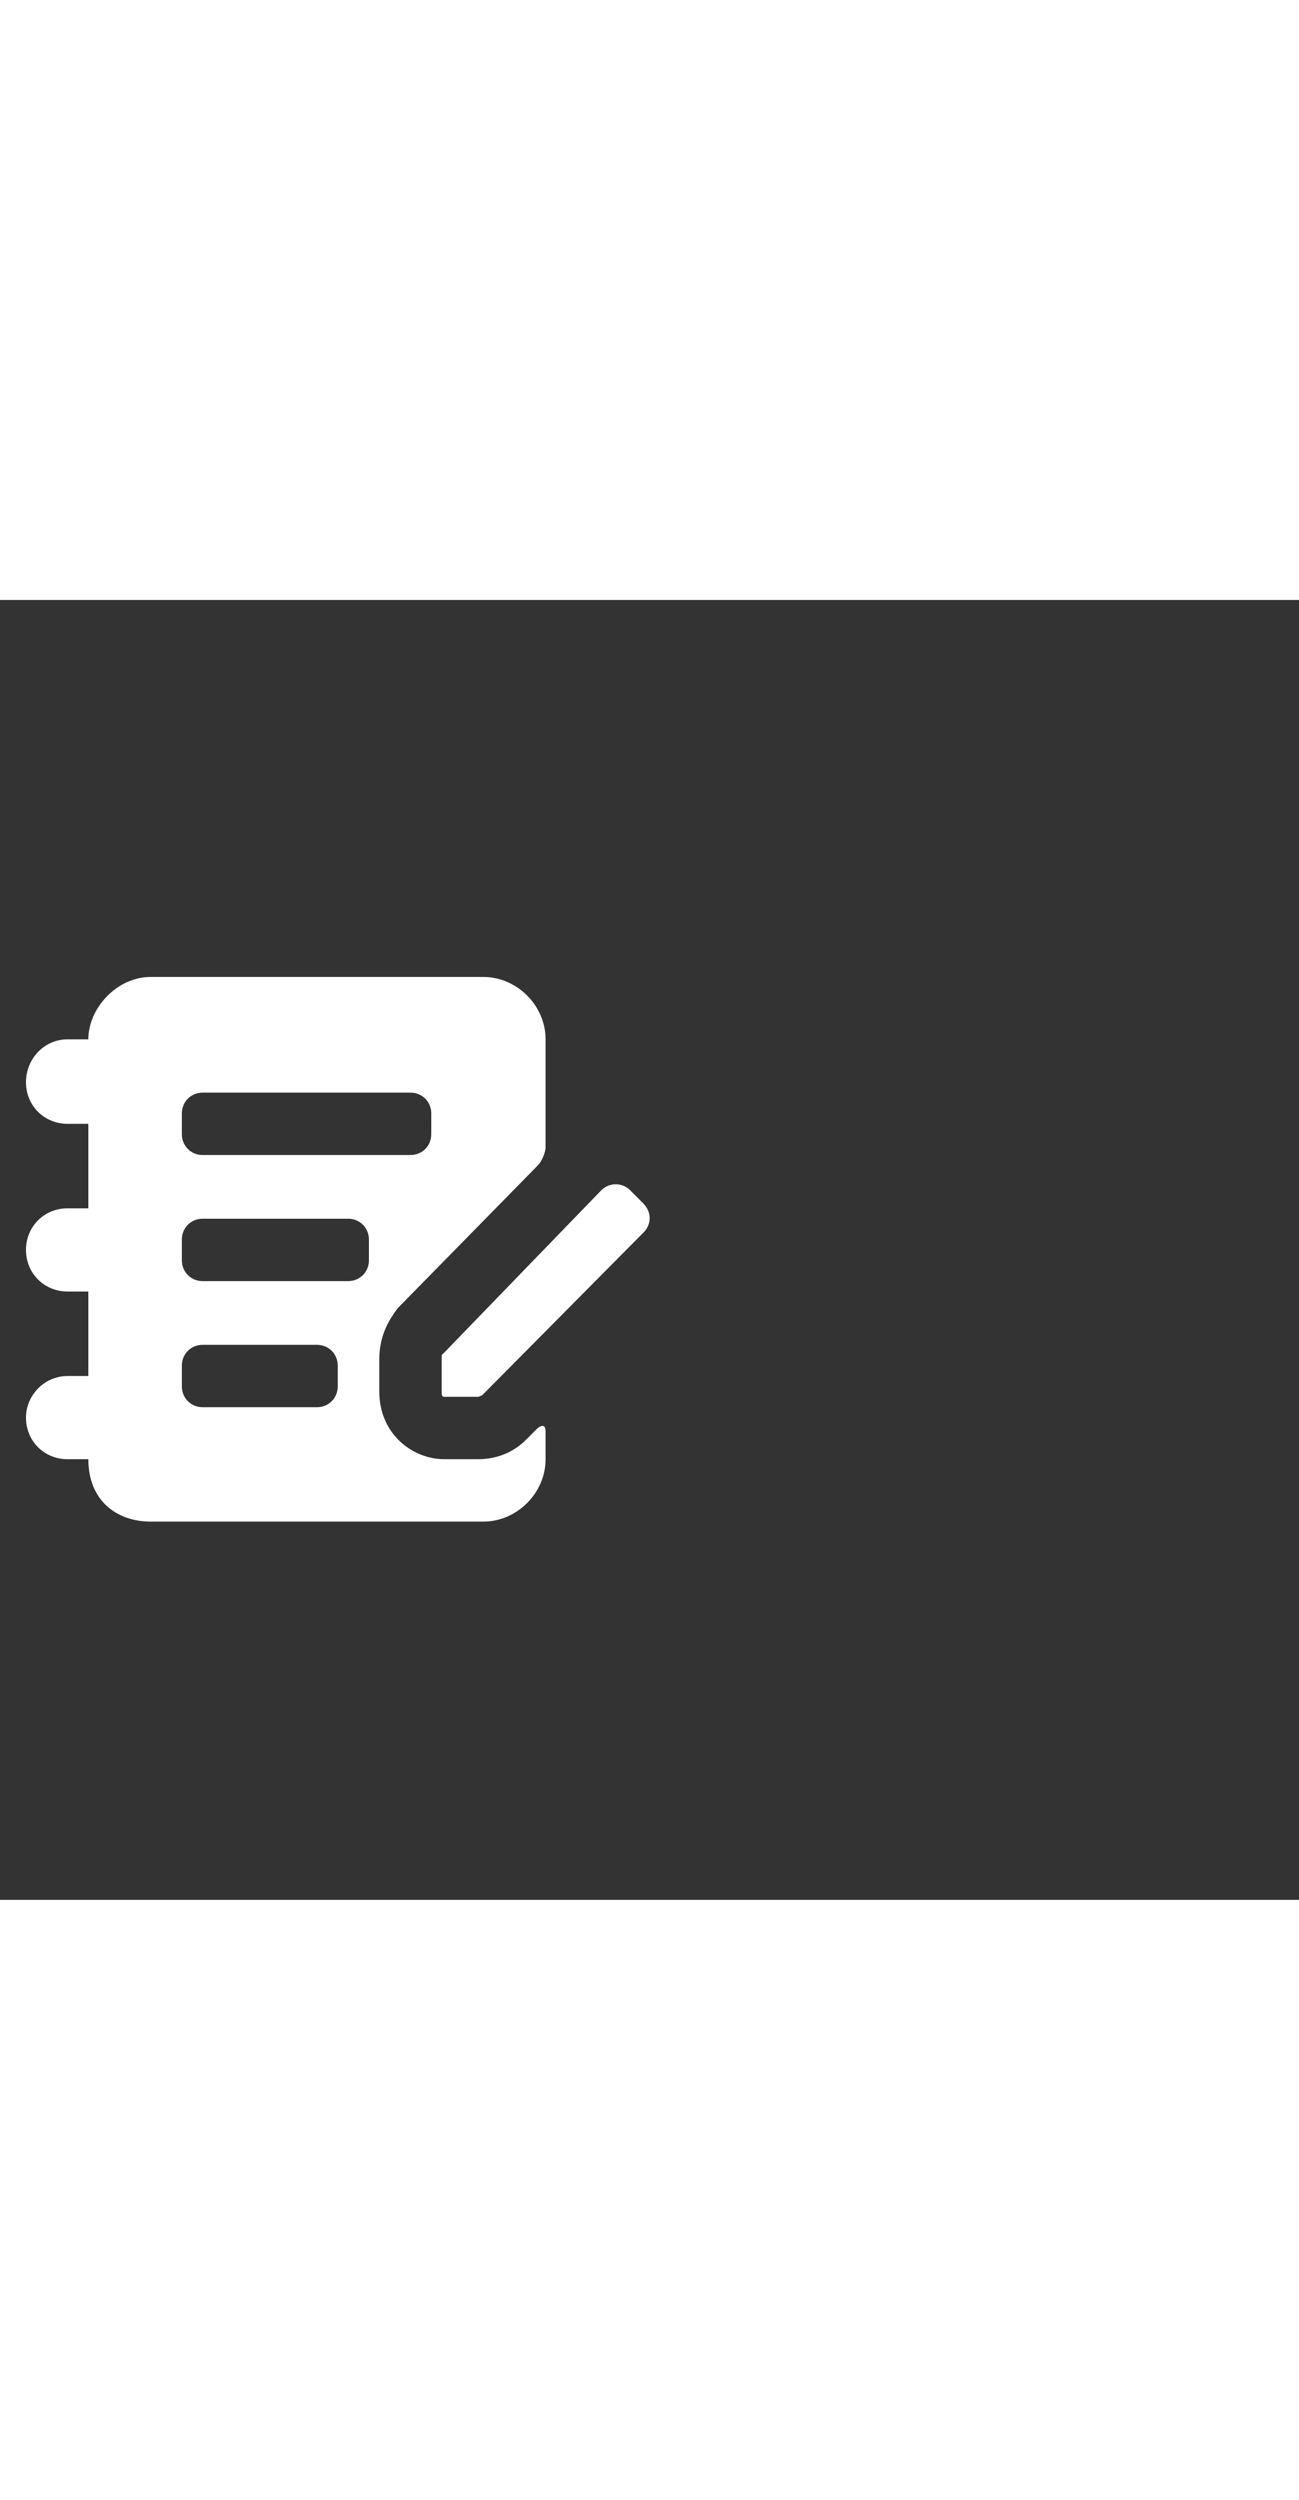 <svg xmlns="http://www.w3.org/2000/svg" width="52" height="100" viewBox="0 -24 100 100" weight="100"><rect x="0" y="-24" width="100" height="100" fill="#333333" stroke="none"/><path d="M41.4 39.7l-.9.9c-1 1-2.3 1.5-3.7 1.5h-2.6c-2.4 0-5-1.9-5-5.2v-2.5c0-2 .9-3.2 1.4-3.9l10.8-11c.3-.3.6-1 .6-1.4V9.8C42 7.2 39.8 5 37.2 5H11.6C9 5 6.8 7.4 6.8 9.8H5.2C3.4 9.8 2 11.3 2 13.1s1.4 3.2 3.2 3.2h1.6v6.5H5.2C3.4 22.8 2 24.2 2 26s1.4 3.2 3.2 3.2h1.6v6.5H5.2c-1.8 0-3.2 1.5-3.2 3.2 0 1.8 1.4 3.2 3.2 3.2h1.6c0 3.2 2.2 4.8 4.8 4.8h25.6c2.6 0 4.8-2.2 4.8-4.8V40c0-.5-.2-.6-.6-.3zm-8.2-22.6c0 .9-.7 1.6-1.6 1.6h-16c-.9 0-1.6-.7-1.6-1.6v-1.6c0-.9.7-1.6 1.6-1.6h16c.9 0 1.6.7 1.6 1.6v1.6zM26 36.5c0 .9-.7 1.6-1.6 1.6h-8.8c-.9 0-1.6-.7-1.6-1.6v-1.6c0-.9.7-1.6 1.6-1.6h8.8c.9 0 1.6.7 1.6 1.6v1.6zm2.4-9.7c0 .9-.7 1.6-1.6 1.6H15.6c-.9 0-1.6-.7-1.6-1.6v-1.6c0-.9.7-1.6 1.6-1.6h11.2c.9 0 1.6.7 1.6 1.6v1.6zm21.1-4.4l-1-1c-.6-.6-1.6-.6-2.2 0L34.1 34c-.1 0-.1.2-.1.2v2.7c0 .2 0 .4.2.4h2.6c.1 0 .2-.1.3-.1l12.3-12.4c.8-.7.8-1.7.1-2.4z M0.421 0.421" fill="#fff"/></svg>